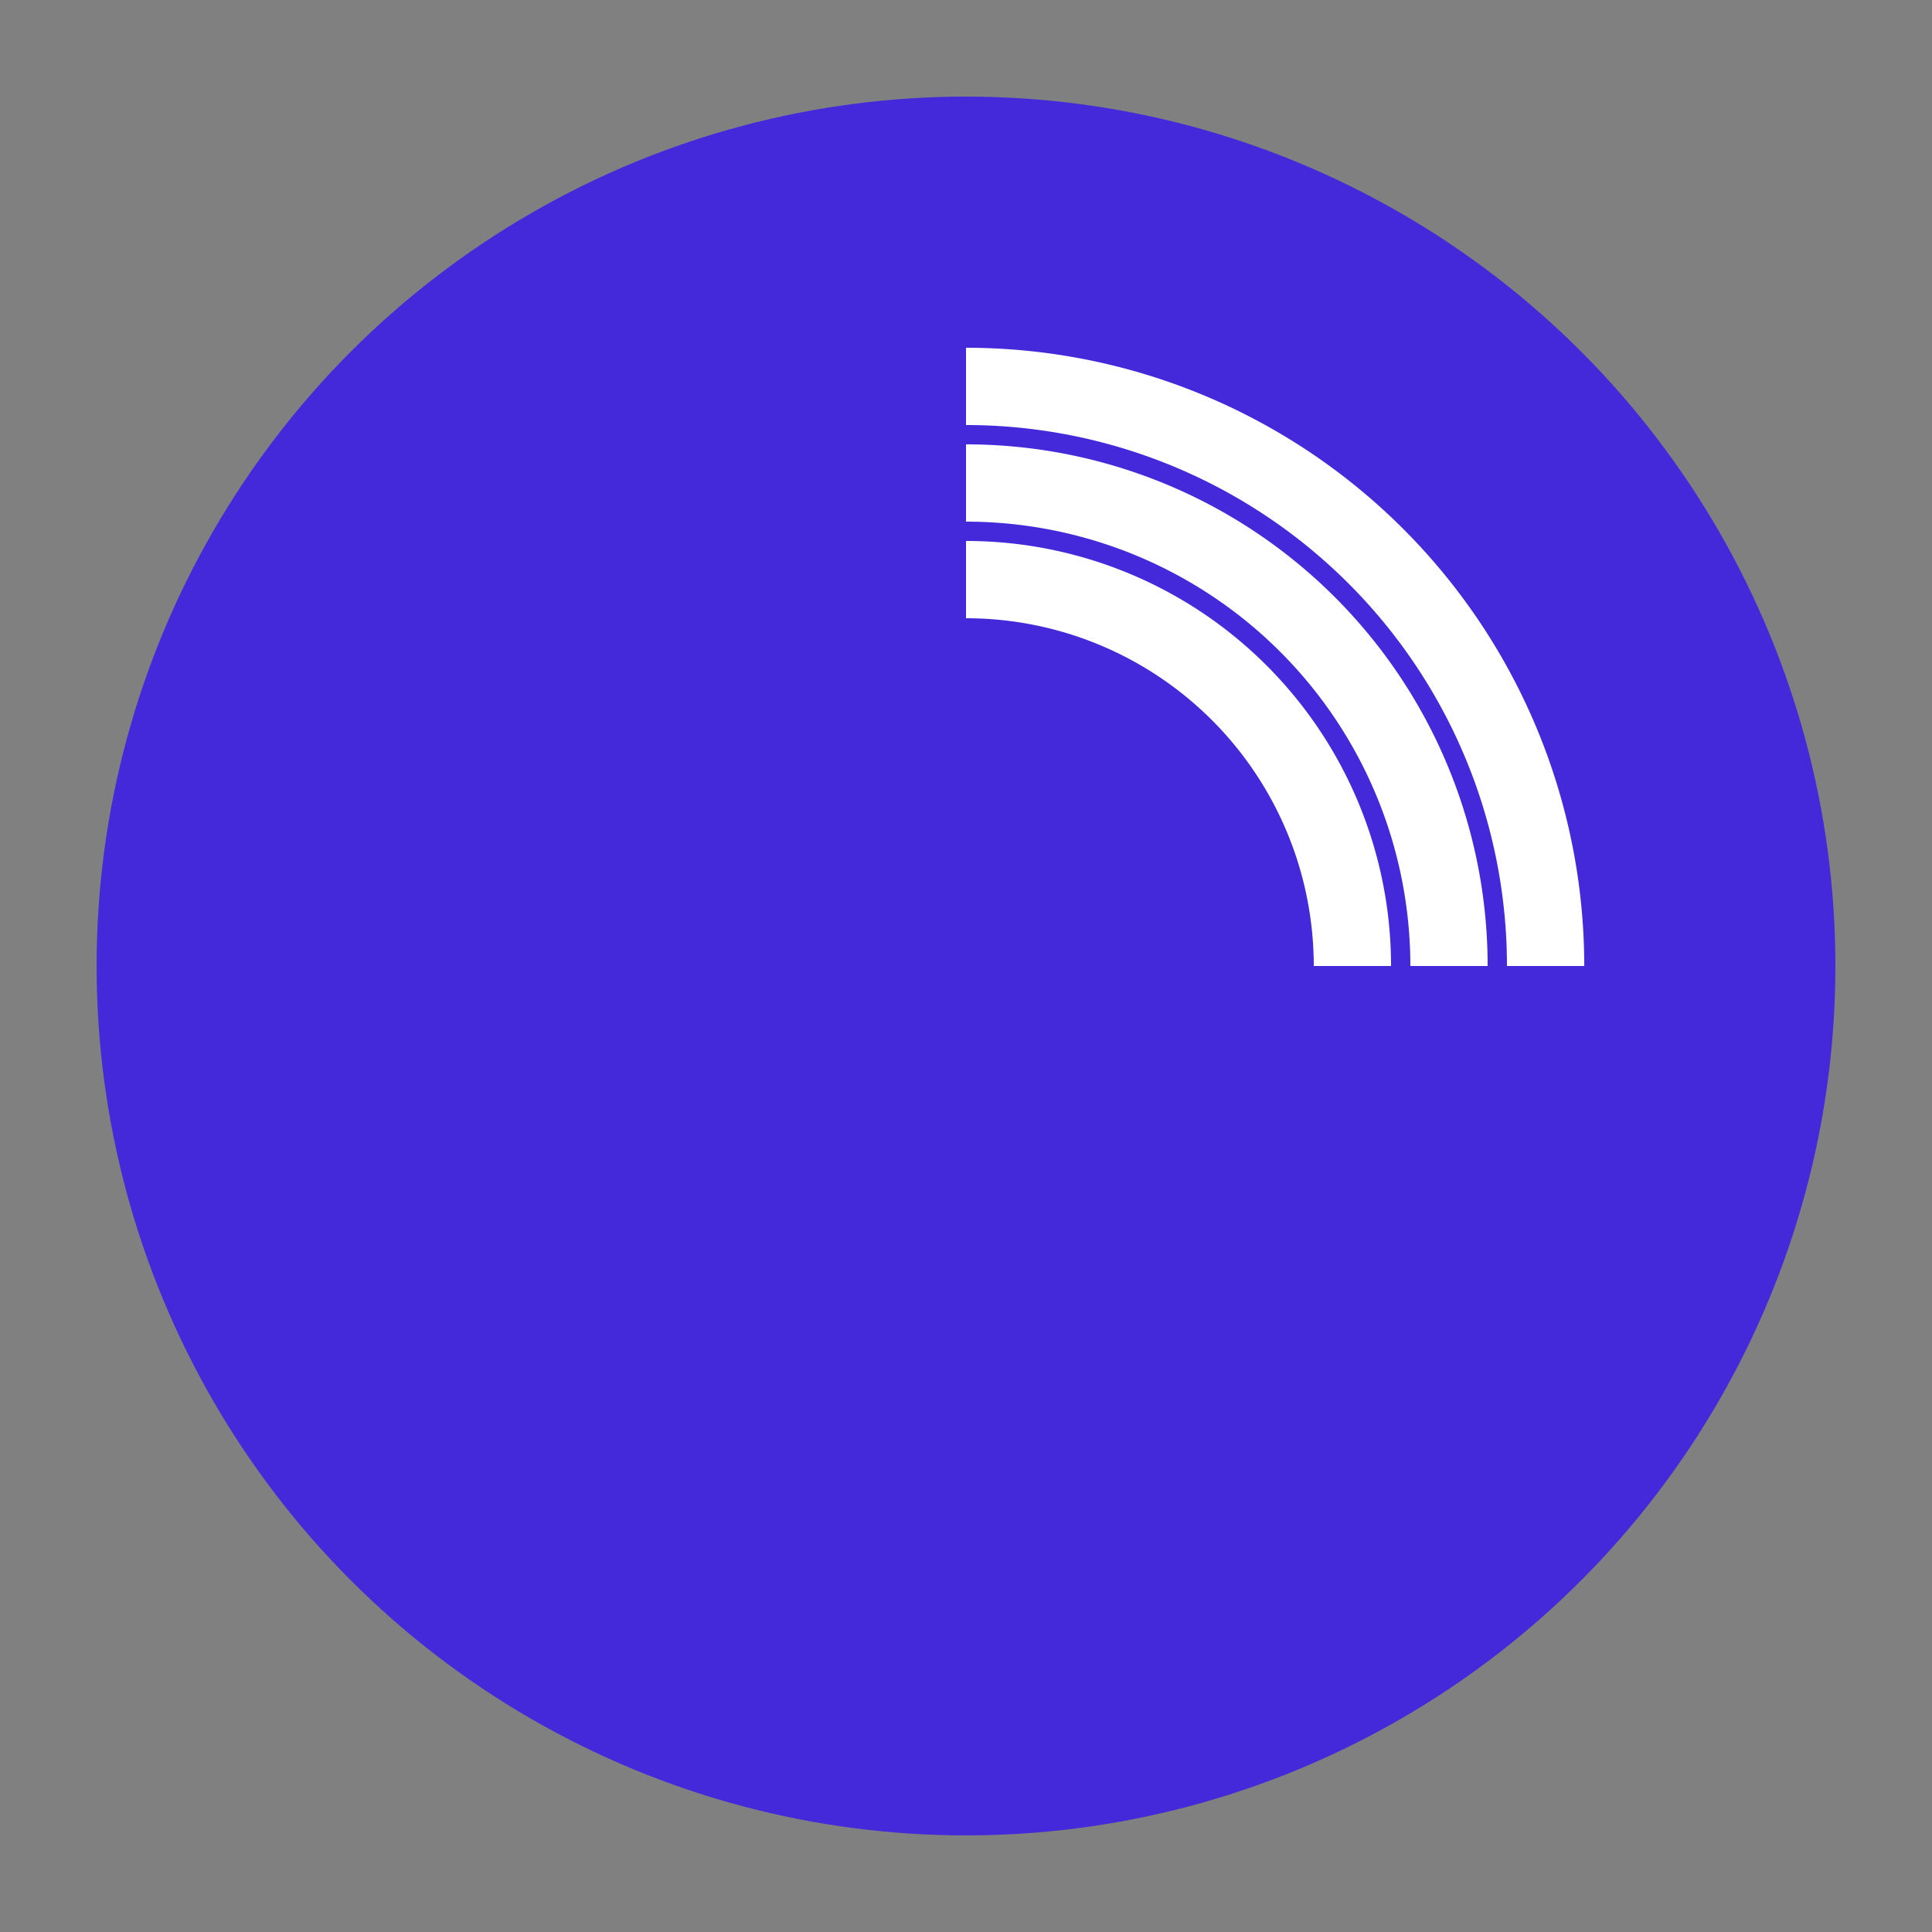 <svg width="200" height="200" xmlns="http://www.w3.org/2000/svg">
  <rect width="100%" height="100%" fill="#808080" stroke="none"/>
  <!-- Cercle vert -->
  <circle cx="100" cy="100" r="90" fill="#4429db" />
  
  <!-- Arcs Wi-Fi -->
  <!-- Première barre (petite) -->
  <path d="M100,60 A40,40 0 0,1 140,100" stroke="white" stroke-width="8" fill="none" />
  <!-- Deuxième barre -->
  <path d="M100,50 A50,50 0 0,1 150,100" stroke="white" stroke-width="8" fill="none" />
  <!-- Troisième barre -->
  <path d="M100,40 A60,60 0 0,1 160,100" stroke="white" stroke-width="8" fill="none" />
</svg>
